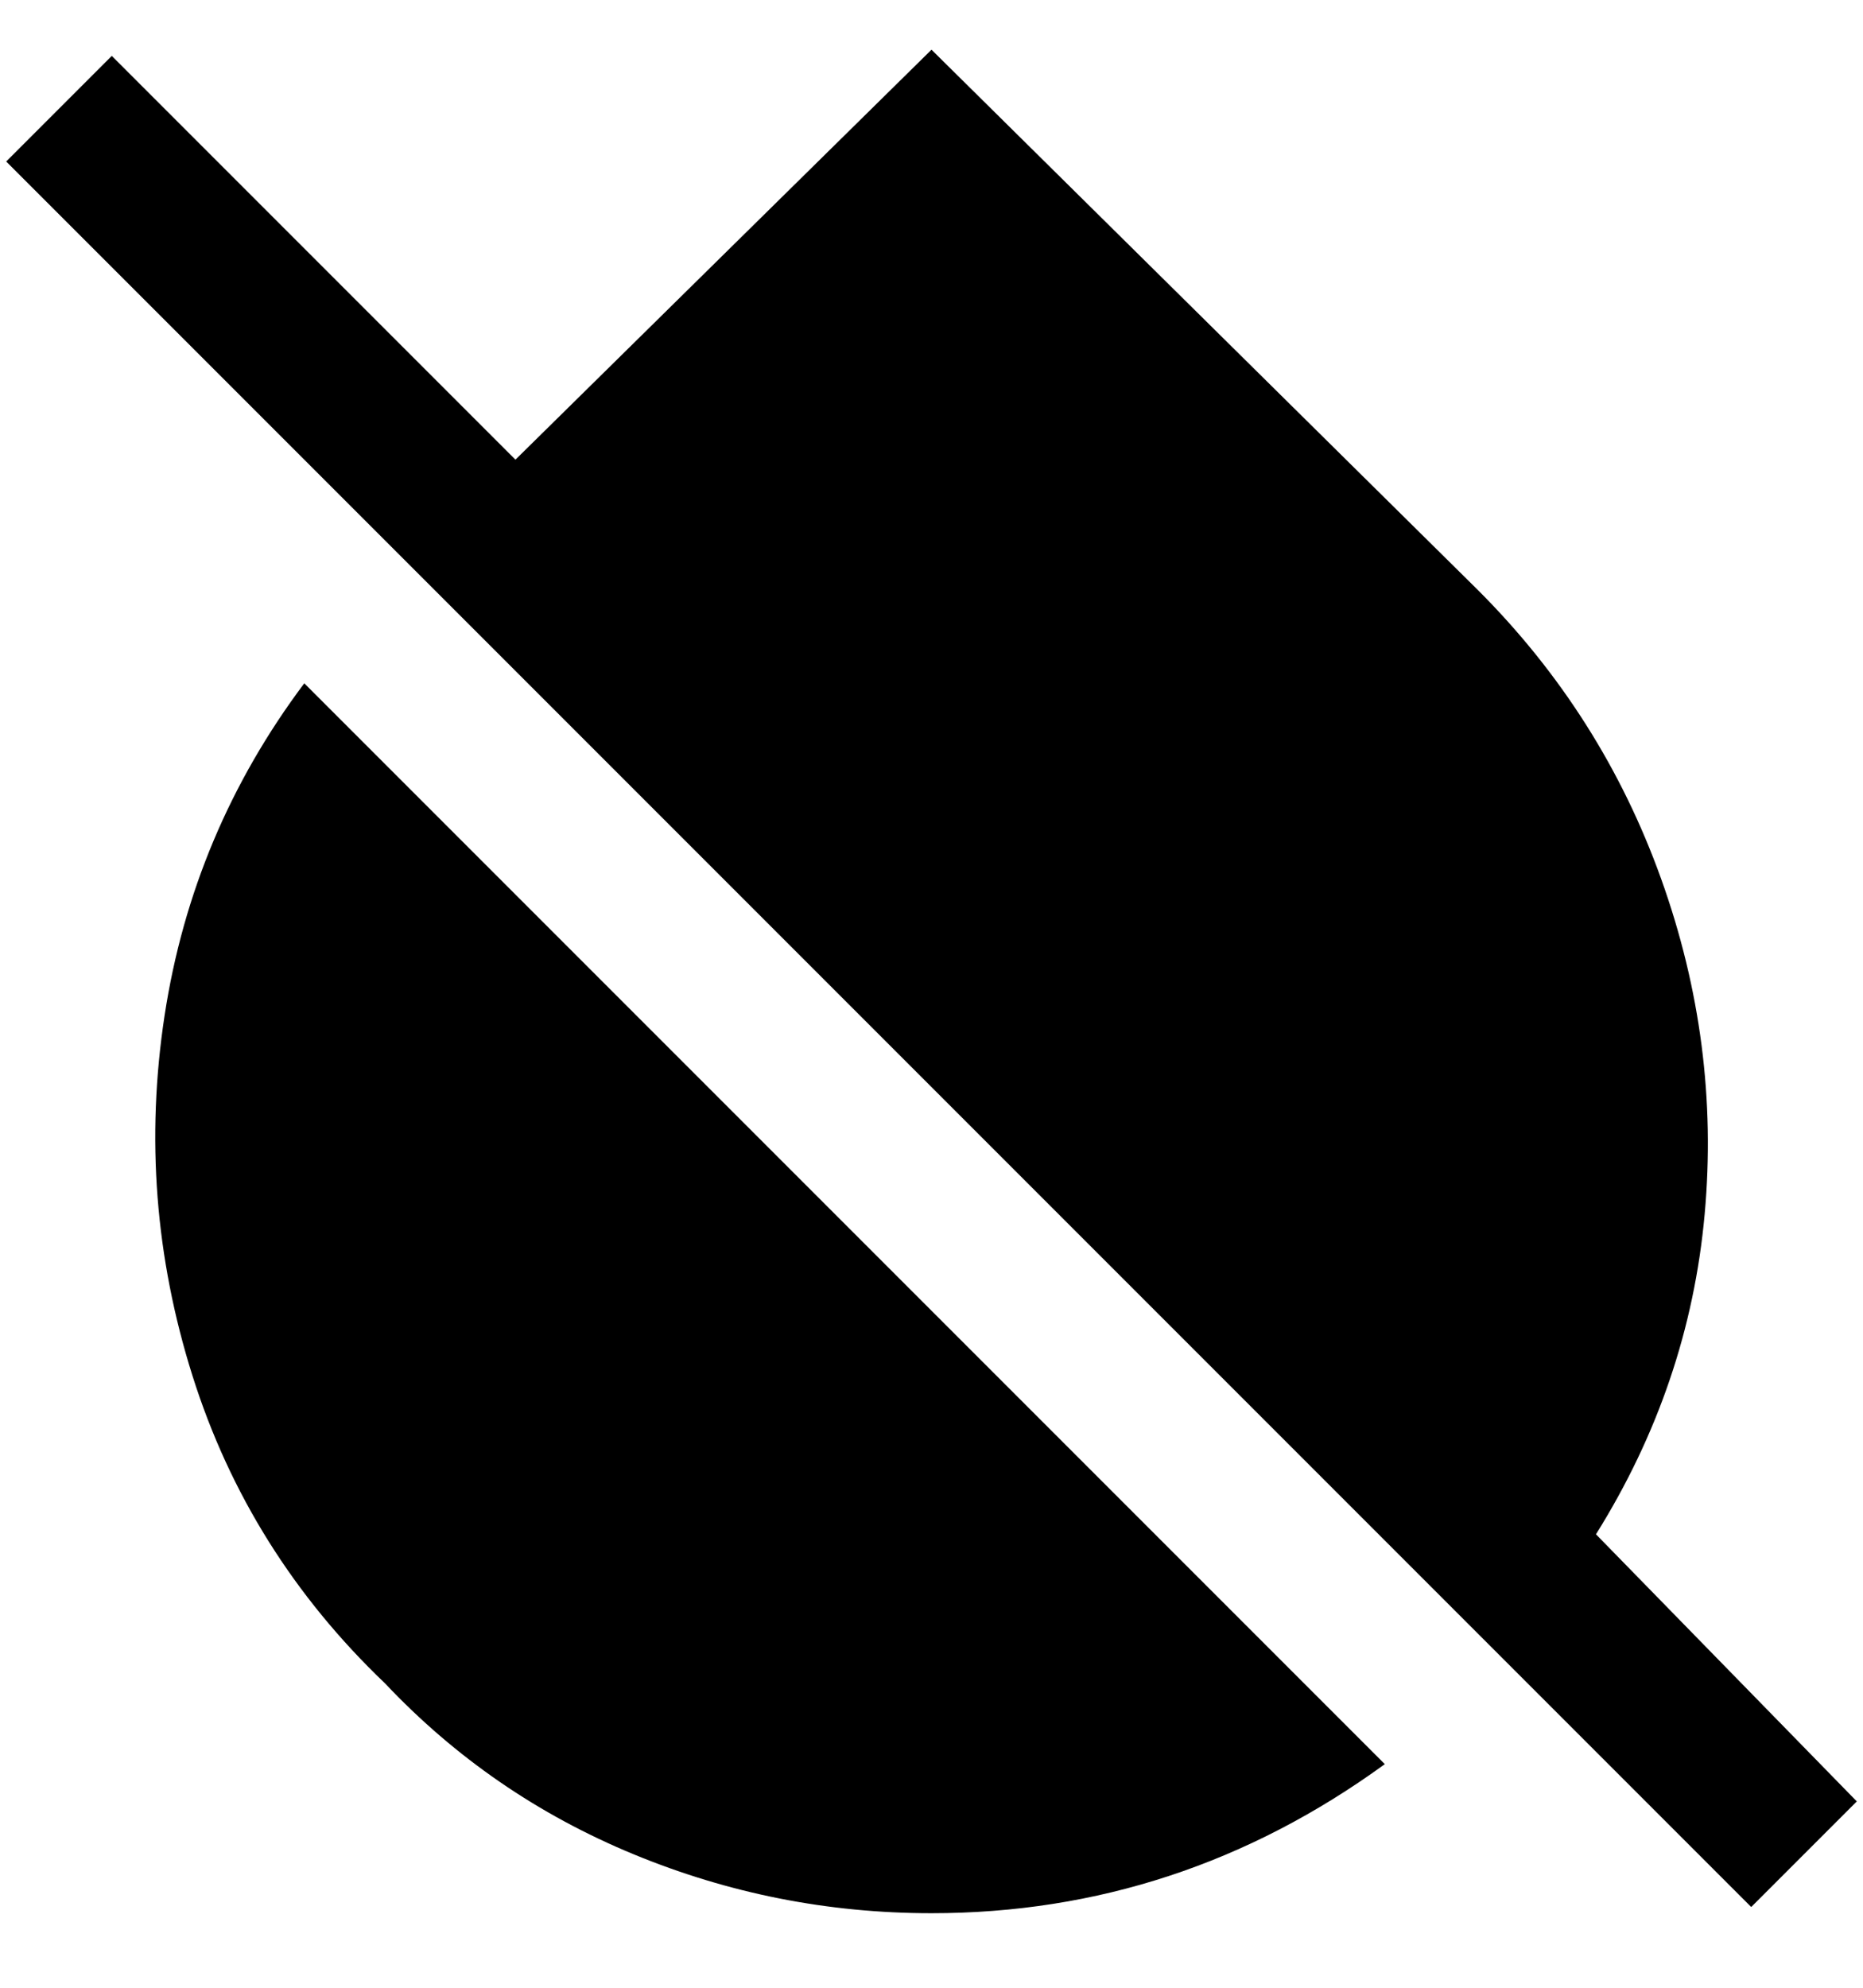 <svg viewBox="0 0 300 320" xmlns="http://www.w3.org/2000/svg"><path d="M257 247q15-24 17.5-51.5t-7-54Q258 115 238 95L150 8 83 74 18 9 1 26l281 281 17-17-42-43zm-34 37q-33 24-73 24-25 0-48-9.5T62 271q-22-21-31-49.5t-4.5-58Q31 134 49 110l174 174z"/></svg>